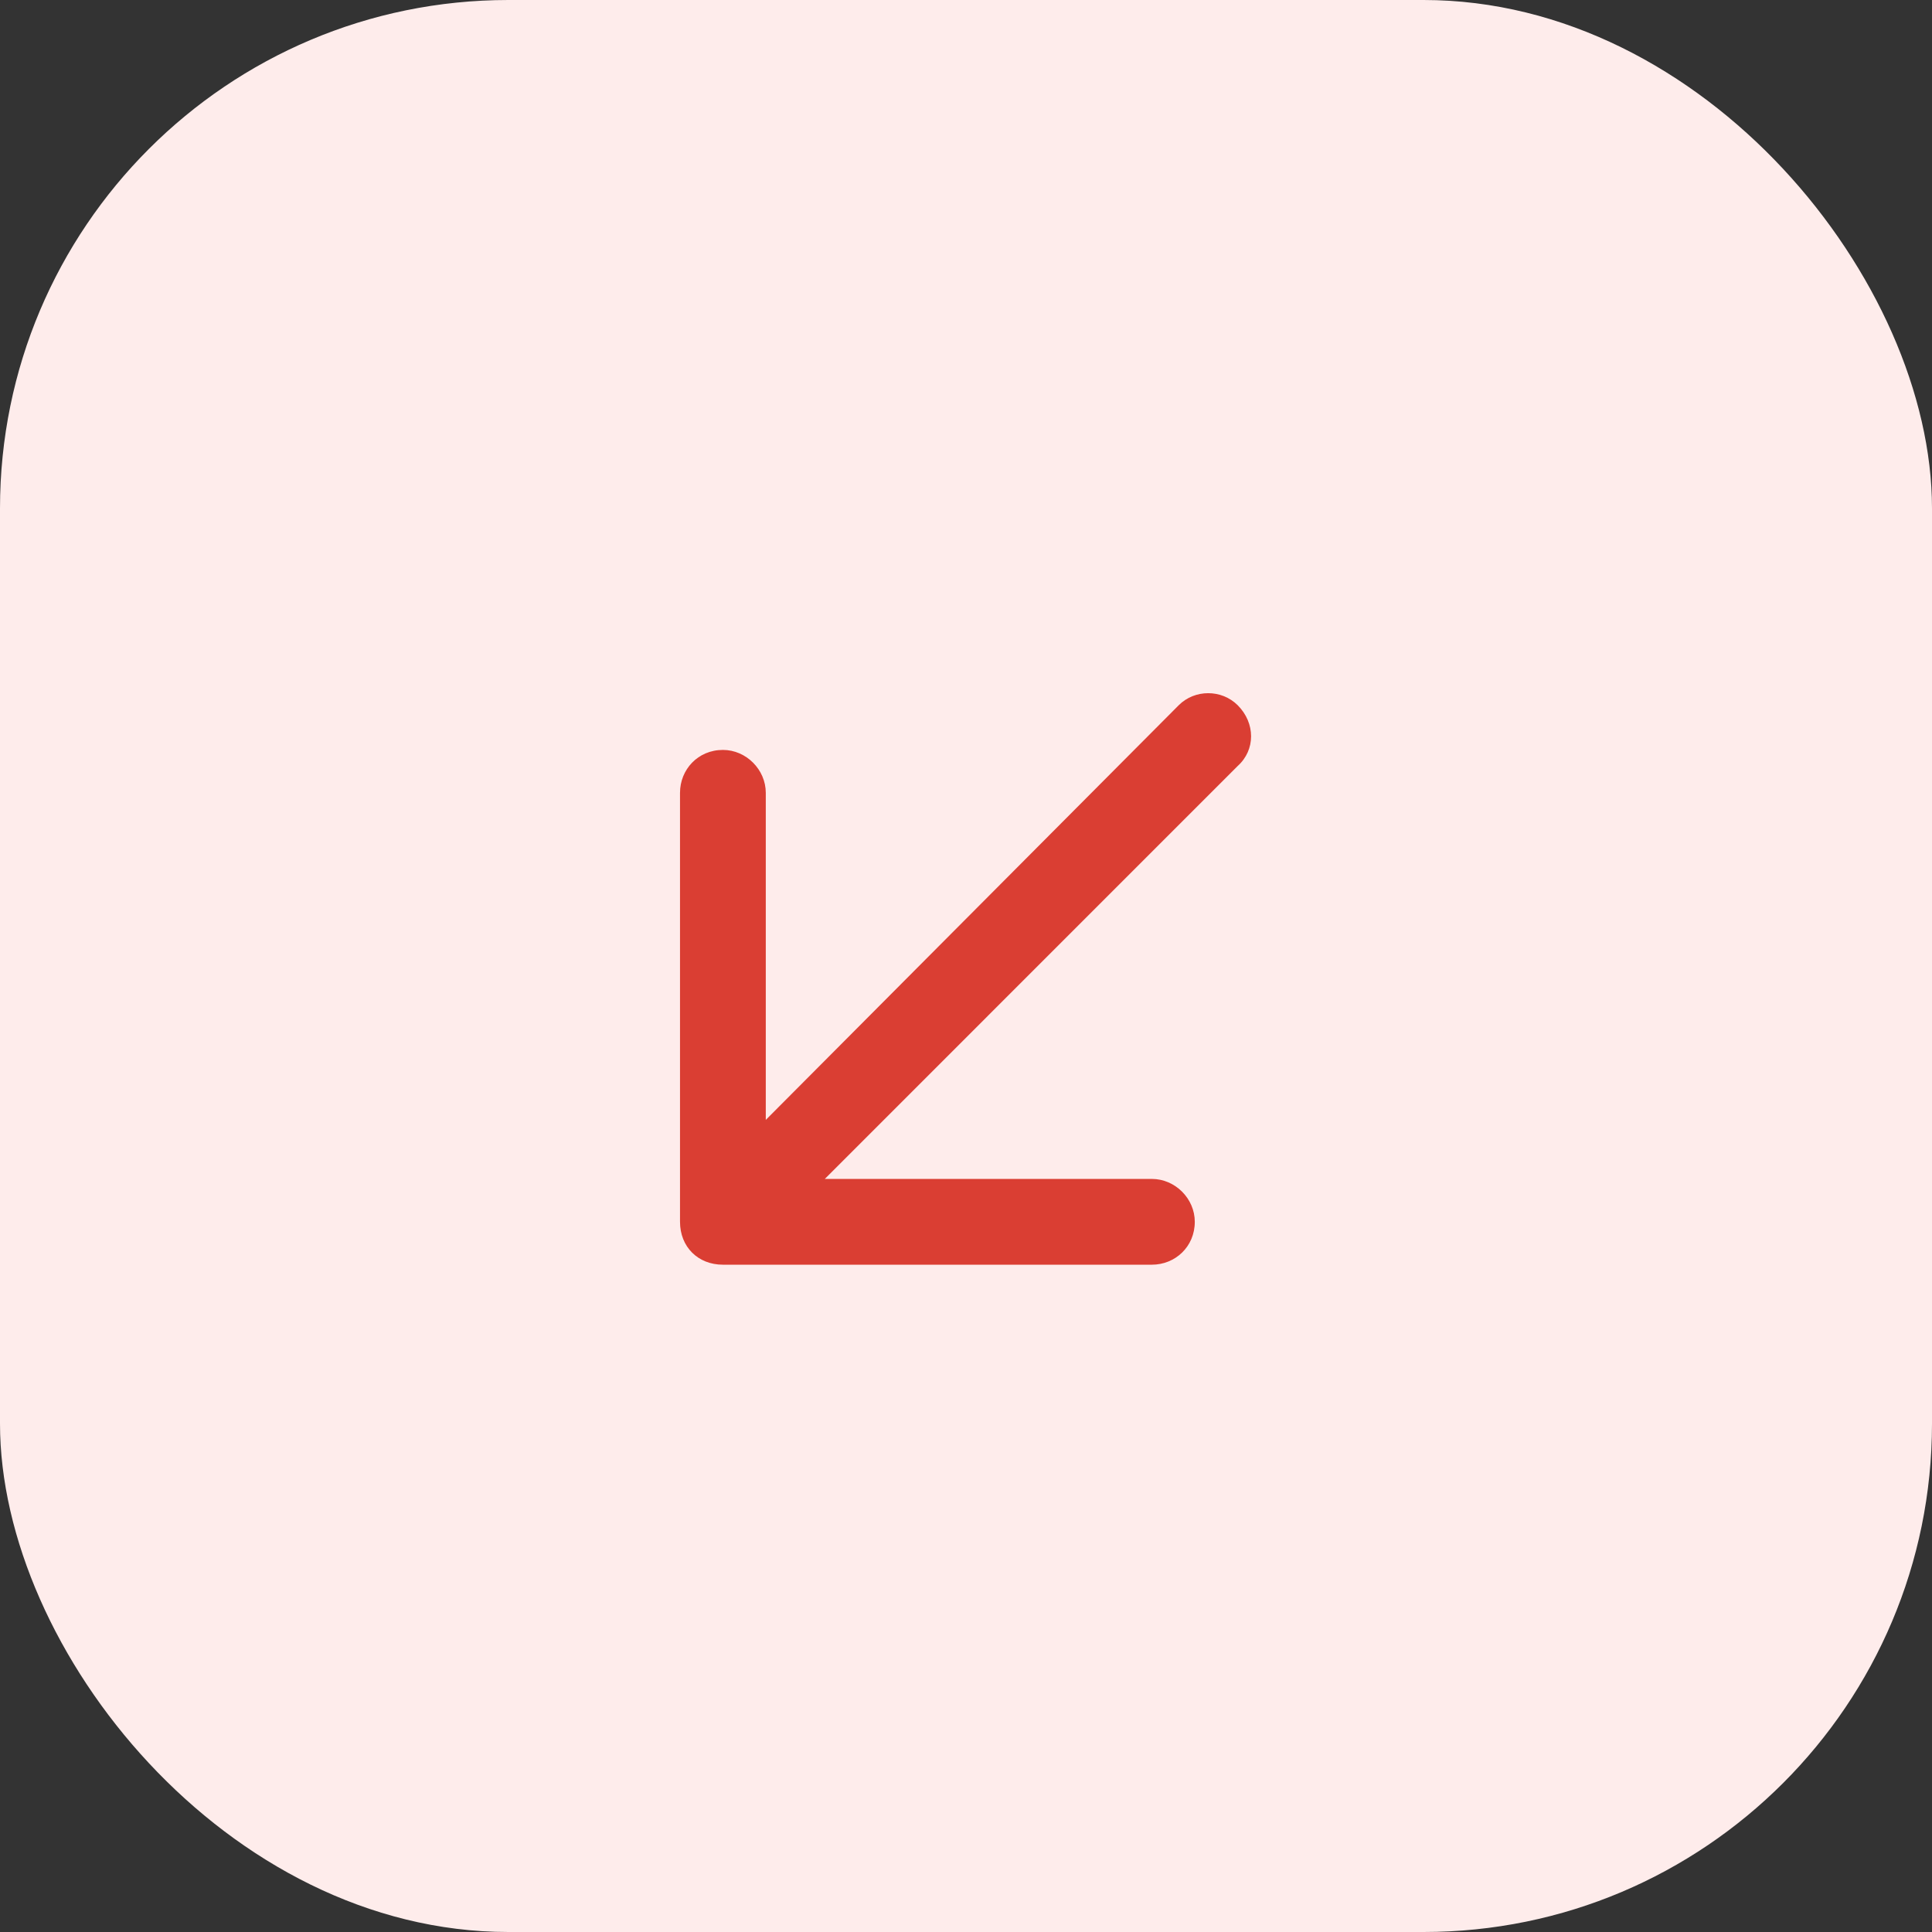 <svg width="38" height="38" viewBox="0 0 38 38" fill="none" xmlns="http://www.w3.org/2000/svg">
<rect x="0" y="0" width="38" height="38" fill="#333333" stroke="none"/>
<rect width="38" height="38" rx="10" fill="#FEECEB"/>
<path d="M14.219 24.875C13.727 24.875 13.375 24.523 13.375 24.031V15.594C13.375 15.137 13.727 14.75 14.219 14.75C14.676 14.75 15.062 15.137 15.062 15.594V22.027L23.184 13.871C23.5 13.555 24.027 13.555 24.344 13.871C24.695 14.223 24.695 14.75 24.344 15.066L16.223 23.188H22.656C23.113 23.188 23.5 23.574 23.5 24.031C23.5 24.523 23.113 24.875 22.656 24.875H14.219Z" fill="#DA3E33"/>
</svg>
